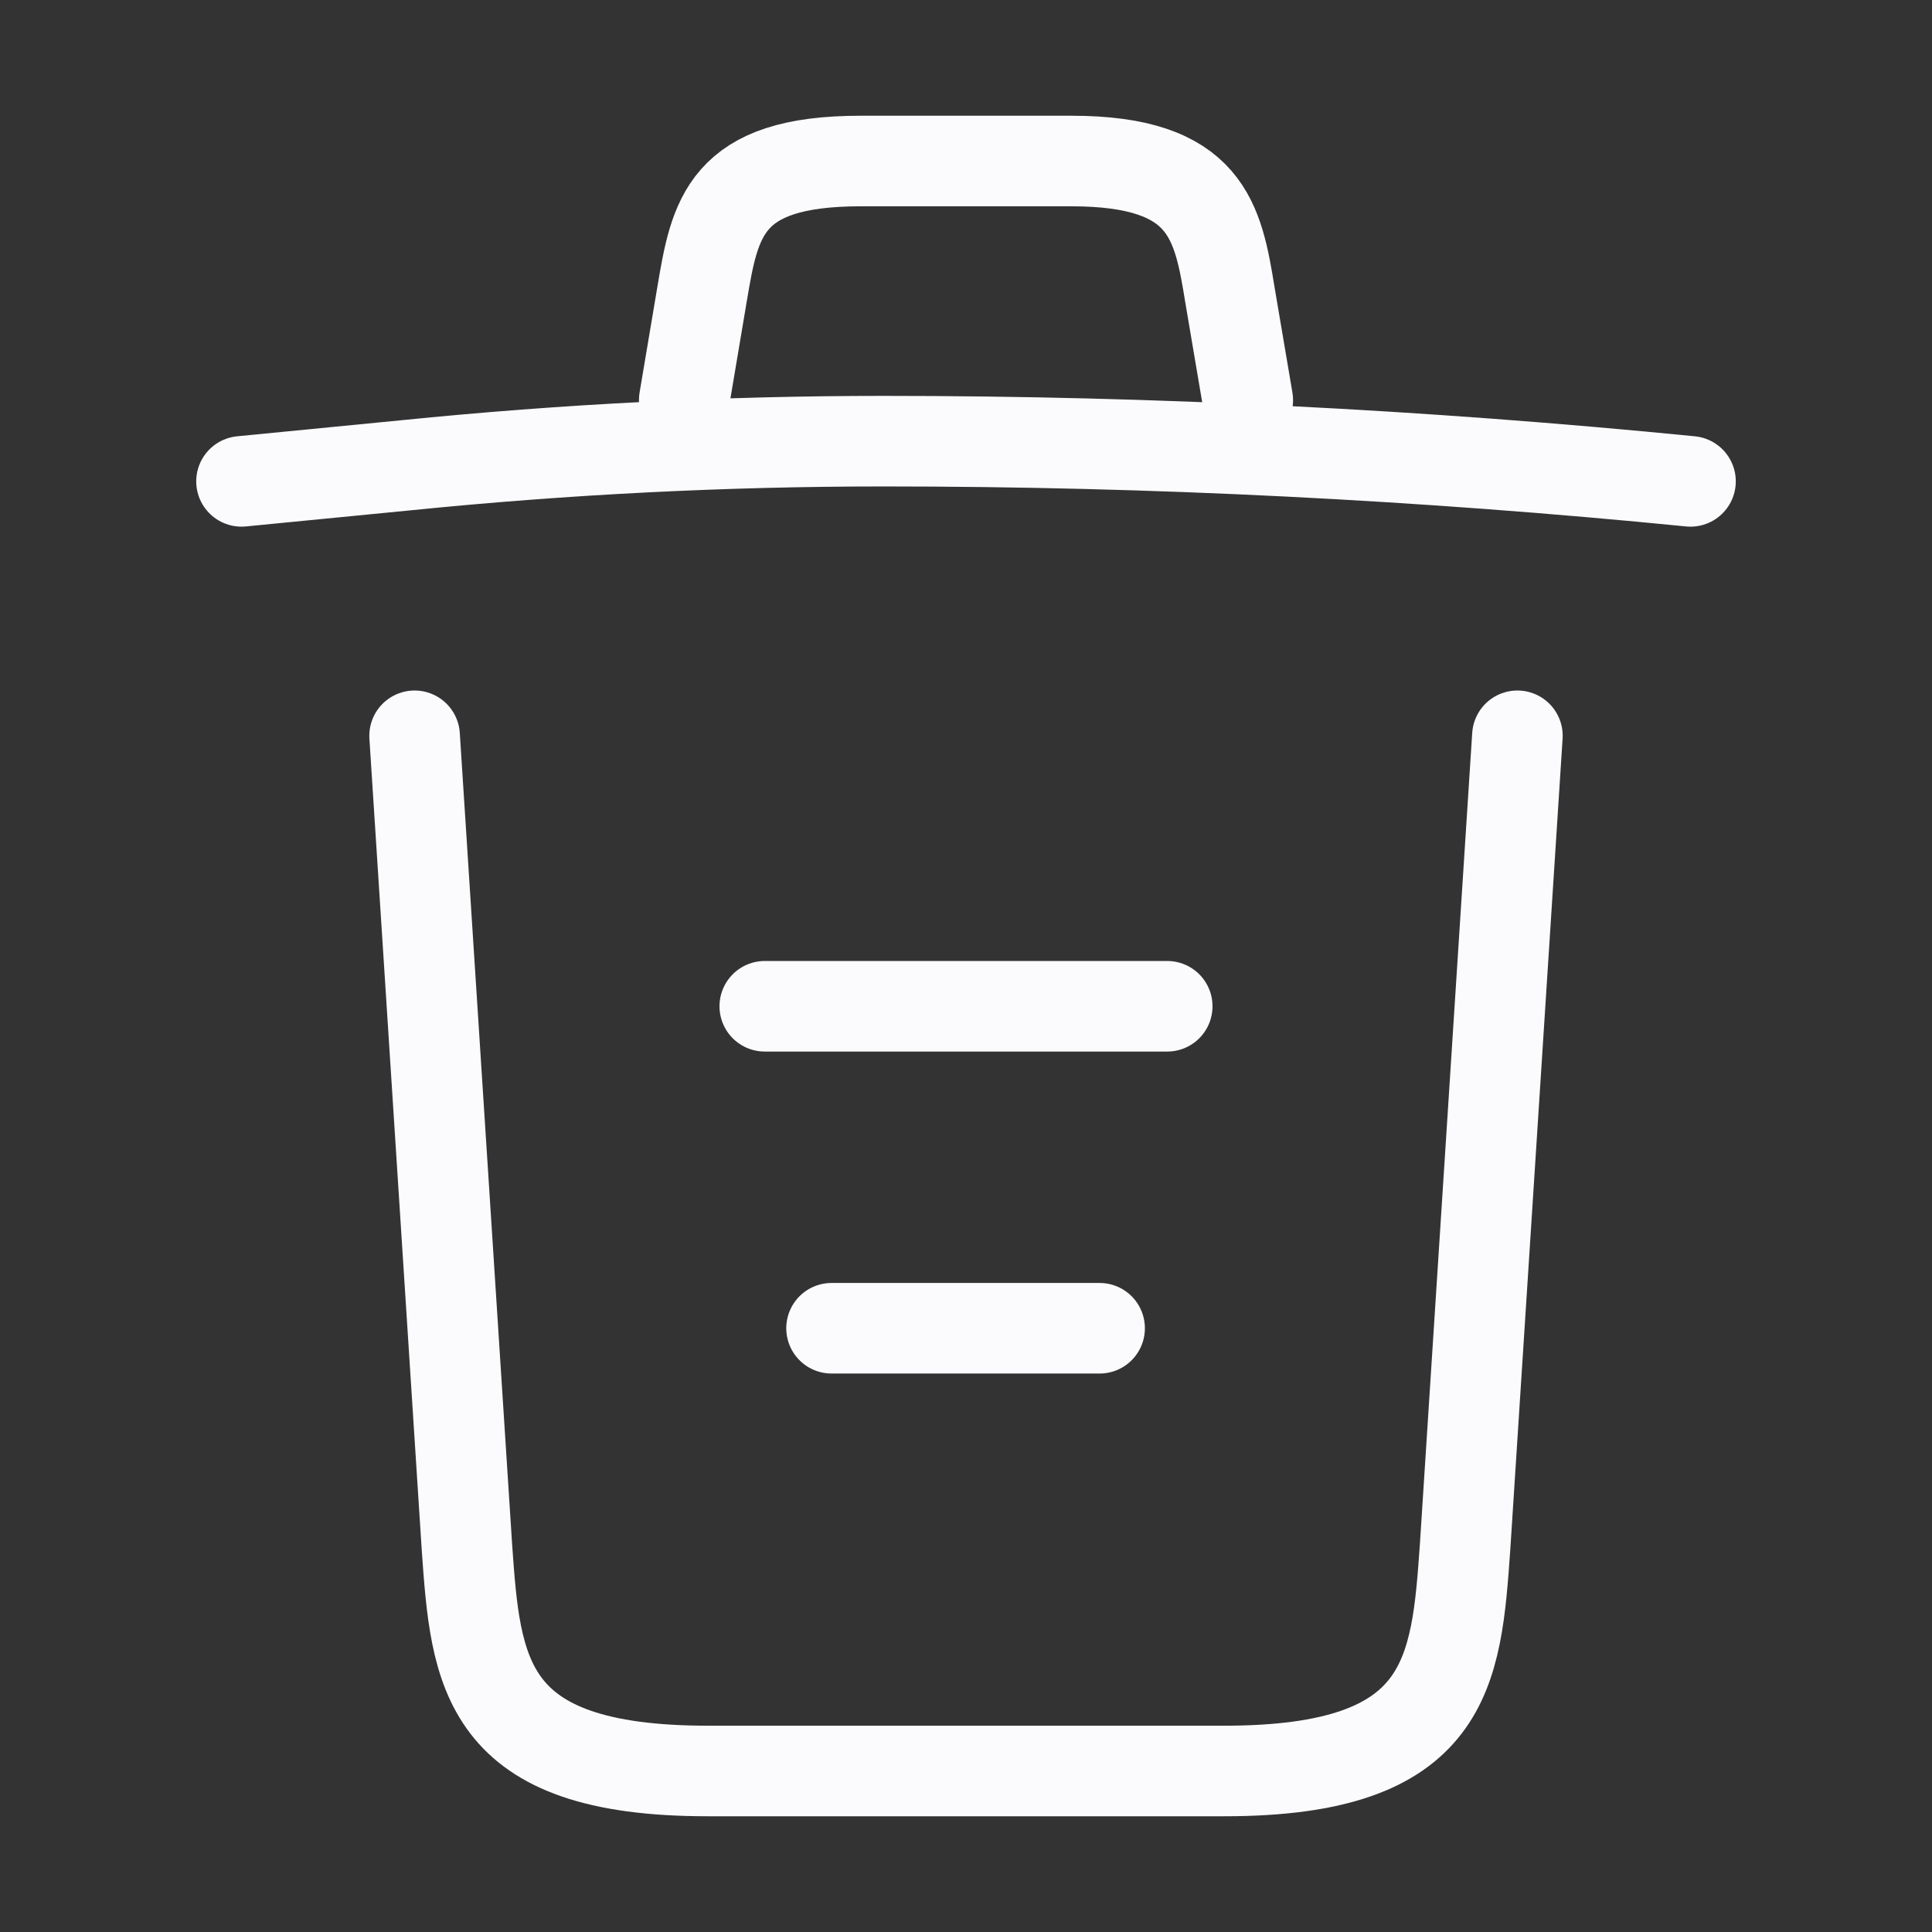 <svg width="32" height="32" viewBox="0 0 32 32" fill="none" xmlns="http://www.w3.org/2000/svg">
<rect x="0" y="0" width="32" height="32" fill="#333333" stroke="none"/>
<path d="M28 7.973C23.56 7.533 19.093 7.307 14.64 7.307C12 7.307 9.36 7.44 6.72 7.707L4 7.973" stroke="#FBFBFD" stroke-width="1.5" stroke-linecap="round" stroke-linejoin="round"/>
<path d="M11.333 6.627L11.627 4.88C11.84 3.613 12 2.667 14.253 2.667H17.747C20 2.667 20.173 3.667 20.373 4.893L20.667 6.627" stroke="#FBFBFD" stroke-width="1.5" stroke-linecap="round" stroke-linejoin="round"/>
<path d="M25.133 12.187L24.267 25.613C24.12 27.707 24 29.333 20.28 29.333H11.72C8 29.333 7.88 27.707 7.733 25.613L6.867 12.187" stroke="#FBFBFD" stroke-width="1.5" stroke-linecap="round" stroke-linejoin="round"/>
<path d="M13.773 22H18.213" stroke="#FBFBFD" stroke-width="1.5" stroke-linecap="round" stroke-linejoin="round"/>
<path d="M12.667 16.667H19.333" stroke="#FBFBFD" stroke-width="1.5" stroke-linecap="round" stroke-linejoin="round"/>
</svg>
